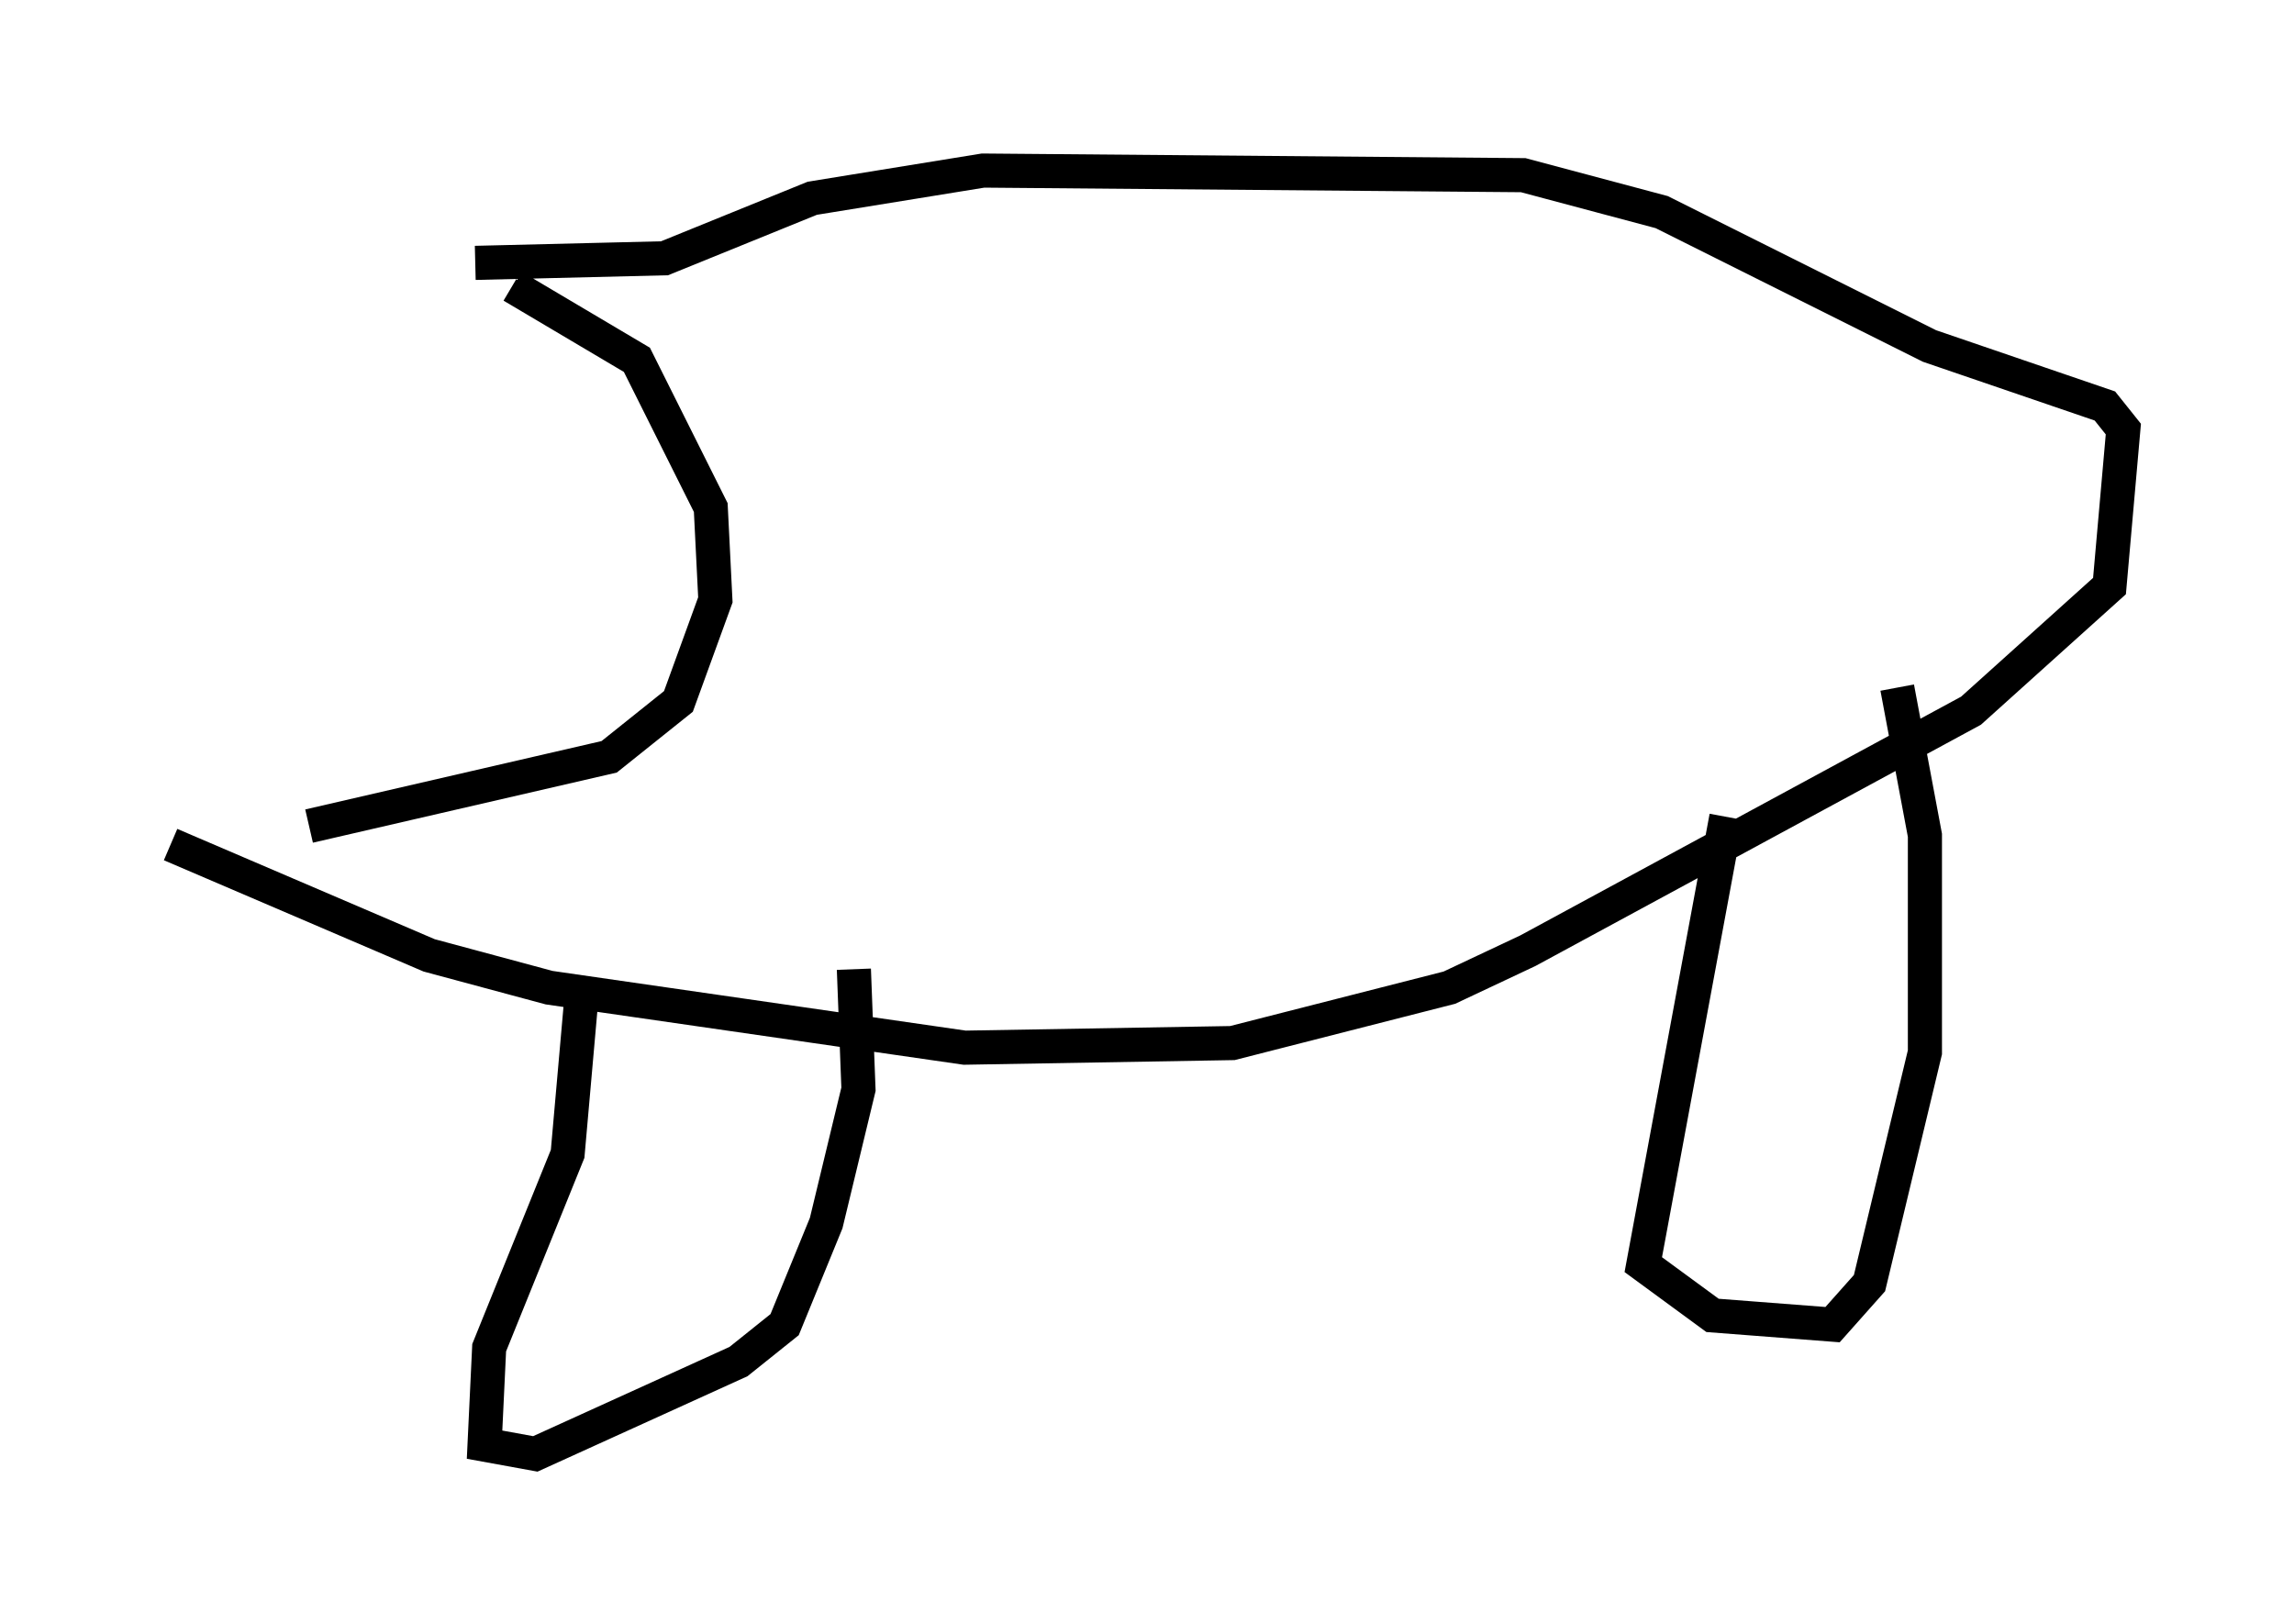 <?xml version="1.0" encoding="utf-8" ?>
<svg baseProfile="full" height="47.618" version="1.1" width="67.239" xmlns="http://www.w3.org/2000/svg" xmlns:ev="http://www.w3.org/2001/xml-events" xmlns:xlink="http://www.w3.org/1999/xlink"><defs /><rect fill="white" height="47.618" width="67.239" x="0" y="0" /><path d="M11.225, 8.383 m3.789, 0.0 l3.654, 2.165 2.165, 4.33 l0.135, 2.706 -1.083, 2.977 l-2.03, 1.624 -8.796, 2.03 m4.871, -16.509 l5.548, -0.135 4.33, -1.759 l5.007, -0.812 15.832, 0.135 l4.059, 1.083 7.848, 3.924 l5.142, 1.759 0.541, 0.677 l-0.406, 4.601 -4.059, 3.654 l-12.99, 7.036 -2.3, 1.083 l-6.36, 1.624 -7.848, 0.135 l-12.178, -1.759 -3.518, -0.947 l-7.578, -3.248 m45.602, -0.812 l-2.436, 13.126 2.03, 1.488 l3.518, 0.271 1.083, -1.218 l1.624, -6.766 0.0, -6.36 l-0.812, -4.33 m-38.565, 9.066 l-0.406, 4.601 -2.3, 5.683 l-0.135, 2.842 1.488, 0.271 l5.954, -2.706 1.353, -1.083 l1.218, -2.977 0.947, -3.924 l-0.135, -3.518 " fill="none" stroke="black" stroke-width="1" /></svg>